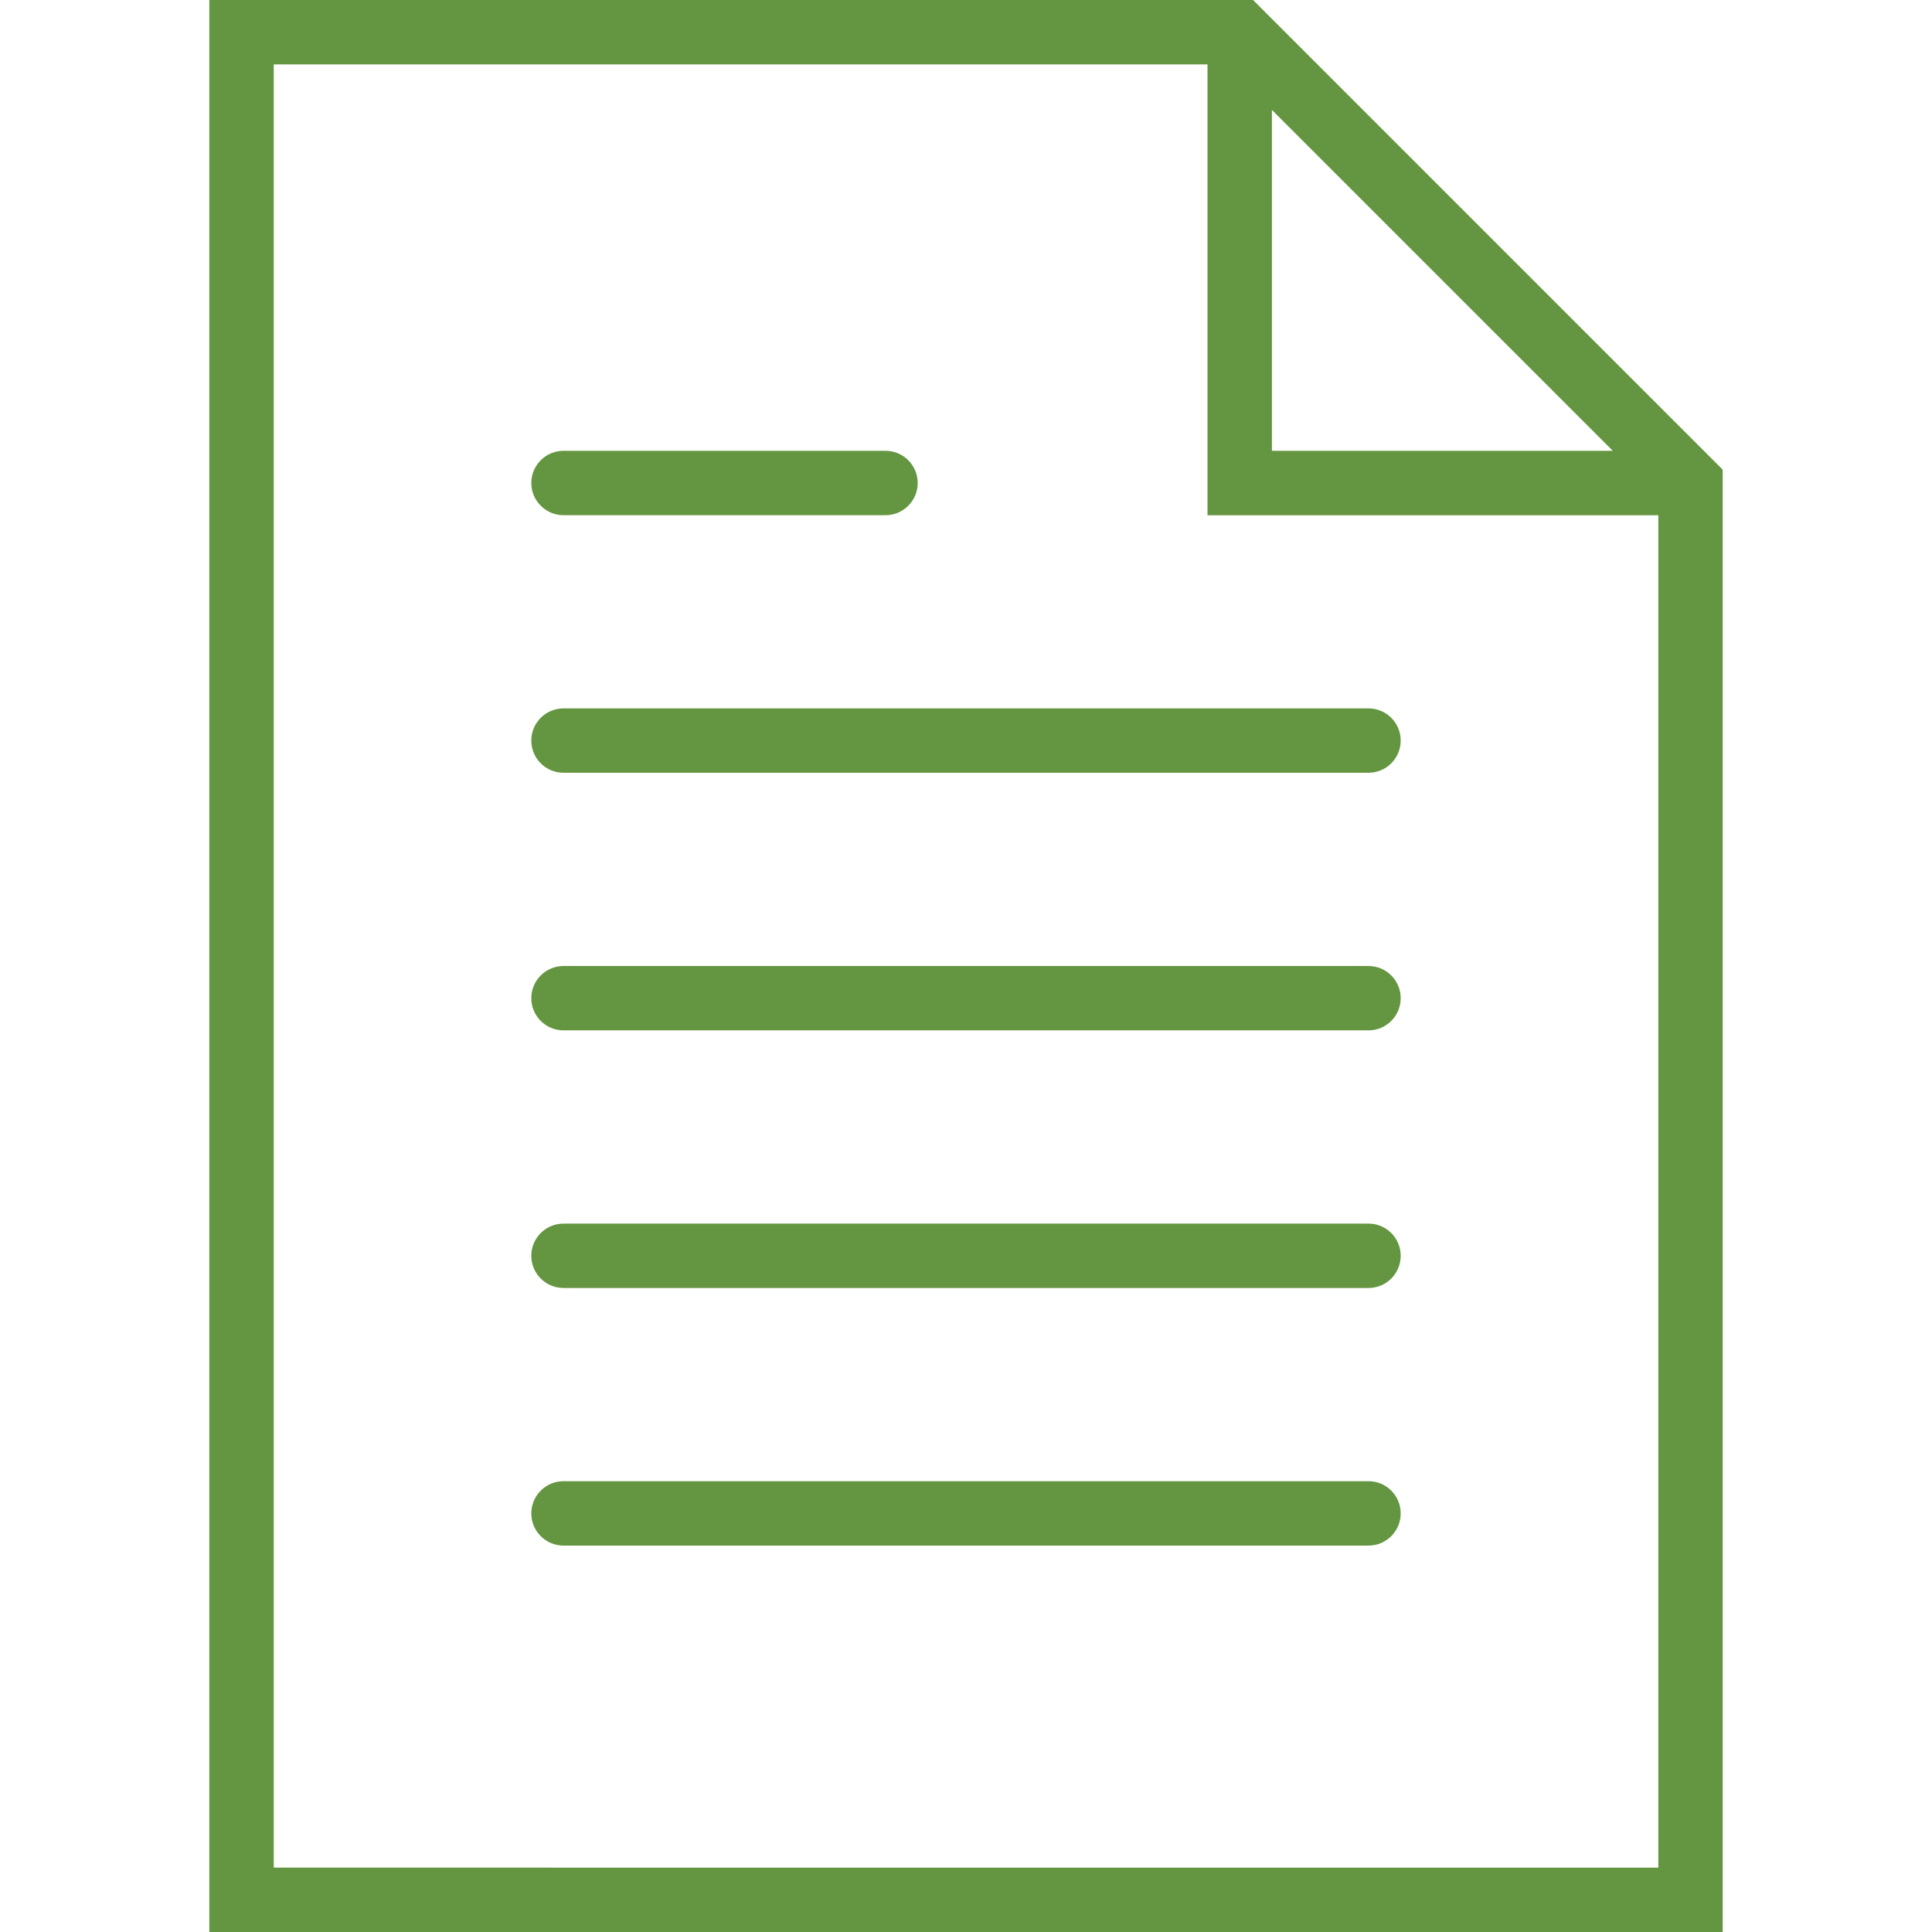 <?xml version="1.0" encoding="utf-8"?>
<!-- Generator: Adobe Illustrator 16.0.0, SVG Export Plug-In . SVG Version: 6.00 Build 0)  -->
<!DOCTYPE svg PUBLIC "-//W3C//DTD SVG 1.1//EN" "http://www.w3.org/Graphics/SVG/1.1/DTD/svg11.dtd">
<svg version="1.1" id="Layer_1" xmlns="http://www.w3.org/2000/svg" xmlns:xlink="http://www.w3.org/1999/xlink" x="0px" y="0px"
	 width="50px" height="50px" viewBox="0 0 50 50" enable-background="new 0 0 50 50" xml:space="preserve">
<g>
	<path fill="#649540" d="M35.417,18.333H14.584c-0.46,0-0.834,0.373-0.834,0.833c0,0.461,0.374,0.833,0.834,0.833h20.833
		c0.459,0,0.833-0.373,0.833-0.833C36.25,18.706,35.876,18.333,35.417,18.333z"/>
	<path fill="#649540" d="M14.584,13.333h8.333c0.46,0,0.833-0.373,0.833-0.833s-0.373-0.833-0.833-0.833h-8.333
		c-0.46,0-0.834,0.373-0.834,0.833S14.124,13.333,14.584,13.333z"/>
	<path fill="#649540" d="M35.417,25H14.584c-0.46,0-0.834,0.373-0.834,0.833c0,0.46,0.374,0.833,0.834,0.833h20.833
		c0.459,0,0.833-0.373,0.833-0.833C36.25,25.373,35.876,25,35.417,25z"/>
	<path fill="#649540" d="M35.417,31.667H14.584c-0.46,0-0.834,0.372-0.834,0.833s0.374,0.833,0.834,0.833h20.833
		c0.459,0,0.833-0.372,0.833-0.833S35.876,31.667,35.417,31.667z"/>
	<path fill="#649540" d="M35.417,38.333H14.584c-0.46,0-0.834,0.373-0.834,0.834c0,0.46,0.374,0.833,0.834,0.833h20.833
		c0.459,0,0.833-0.373,0.833-0.833C36.25,38.706,35.876,38.333,35.417,38.333z"/>
	<path fill="#649540" d="M32.429,0H5.417v50h39.166V12.155L32.429,0z M32.917,2.845l8.821,8.821h-8.821V2.845z M7.084,48.333V1.667
		H31.25v11.667h11.667v35H7.084z"/>
</g>
</svg>
